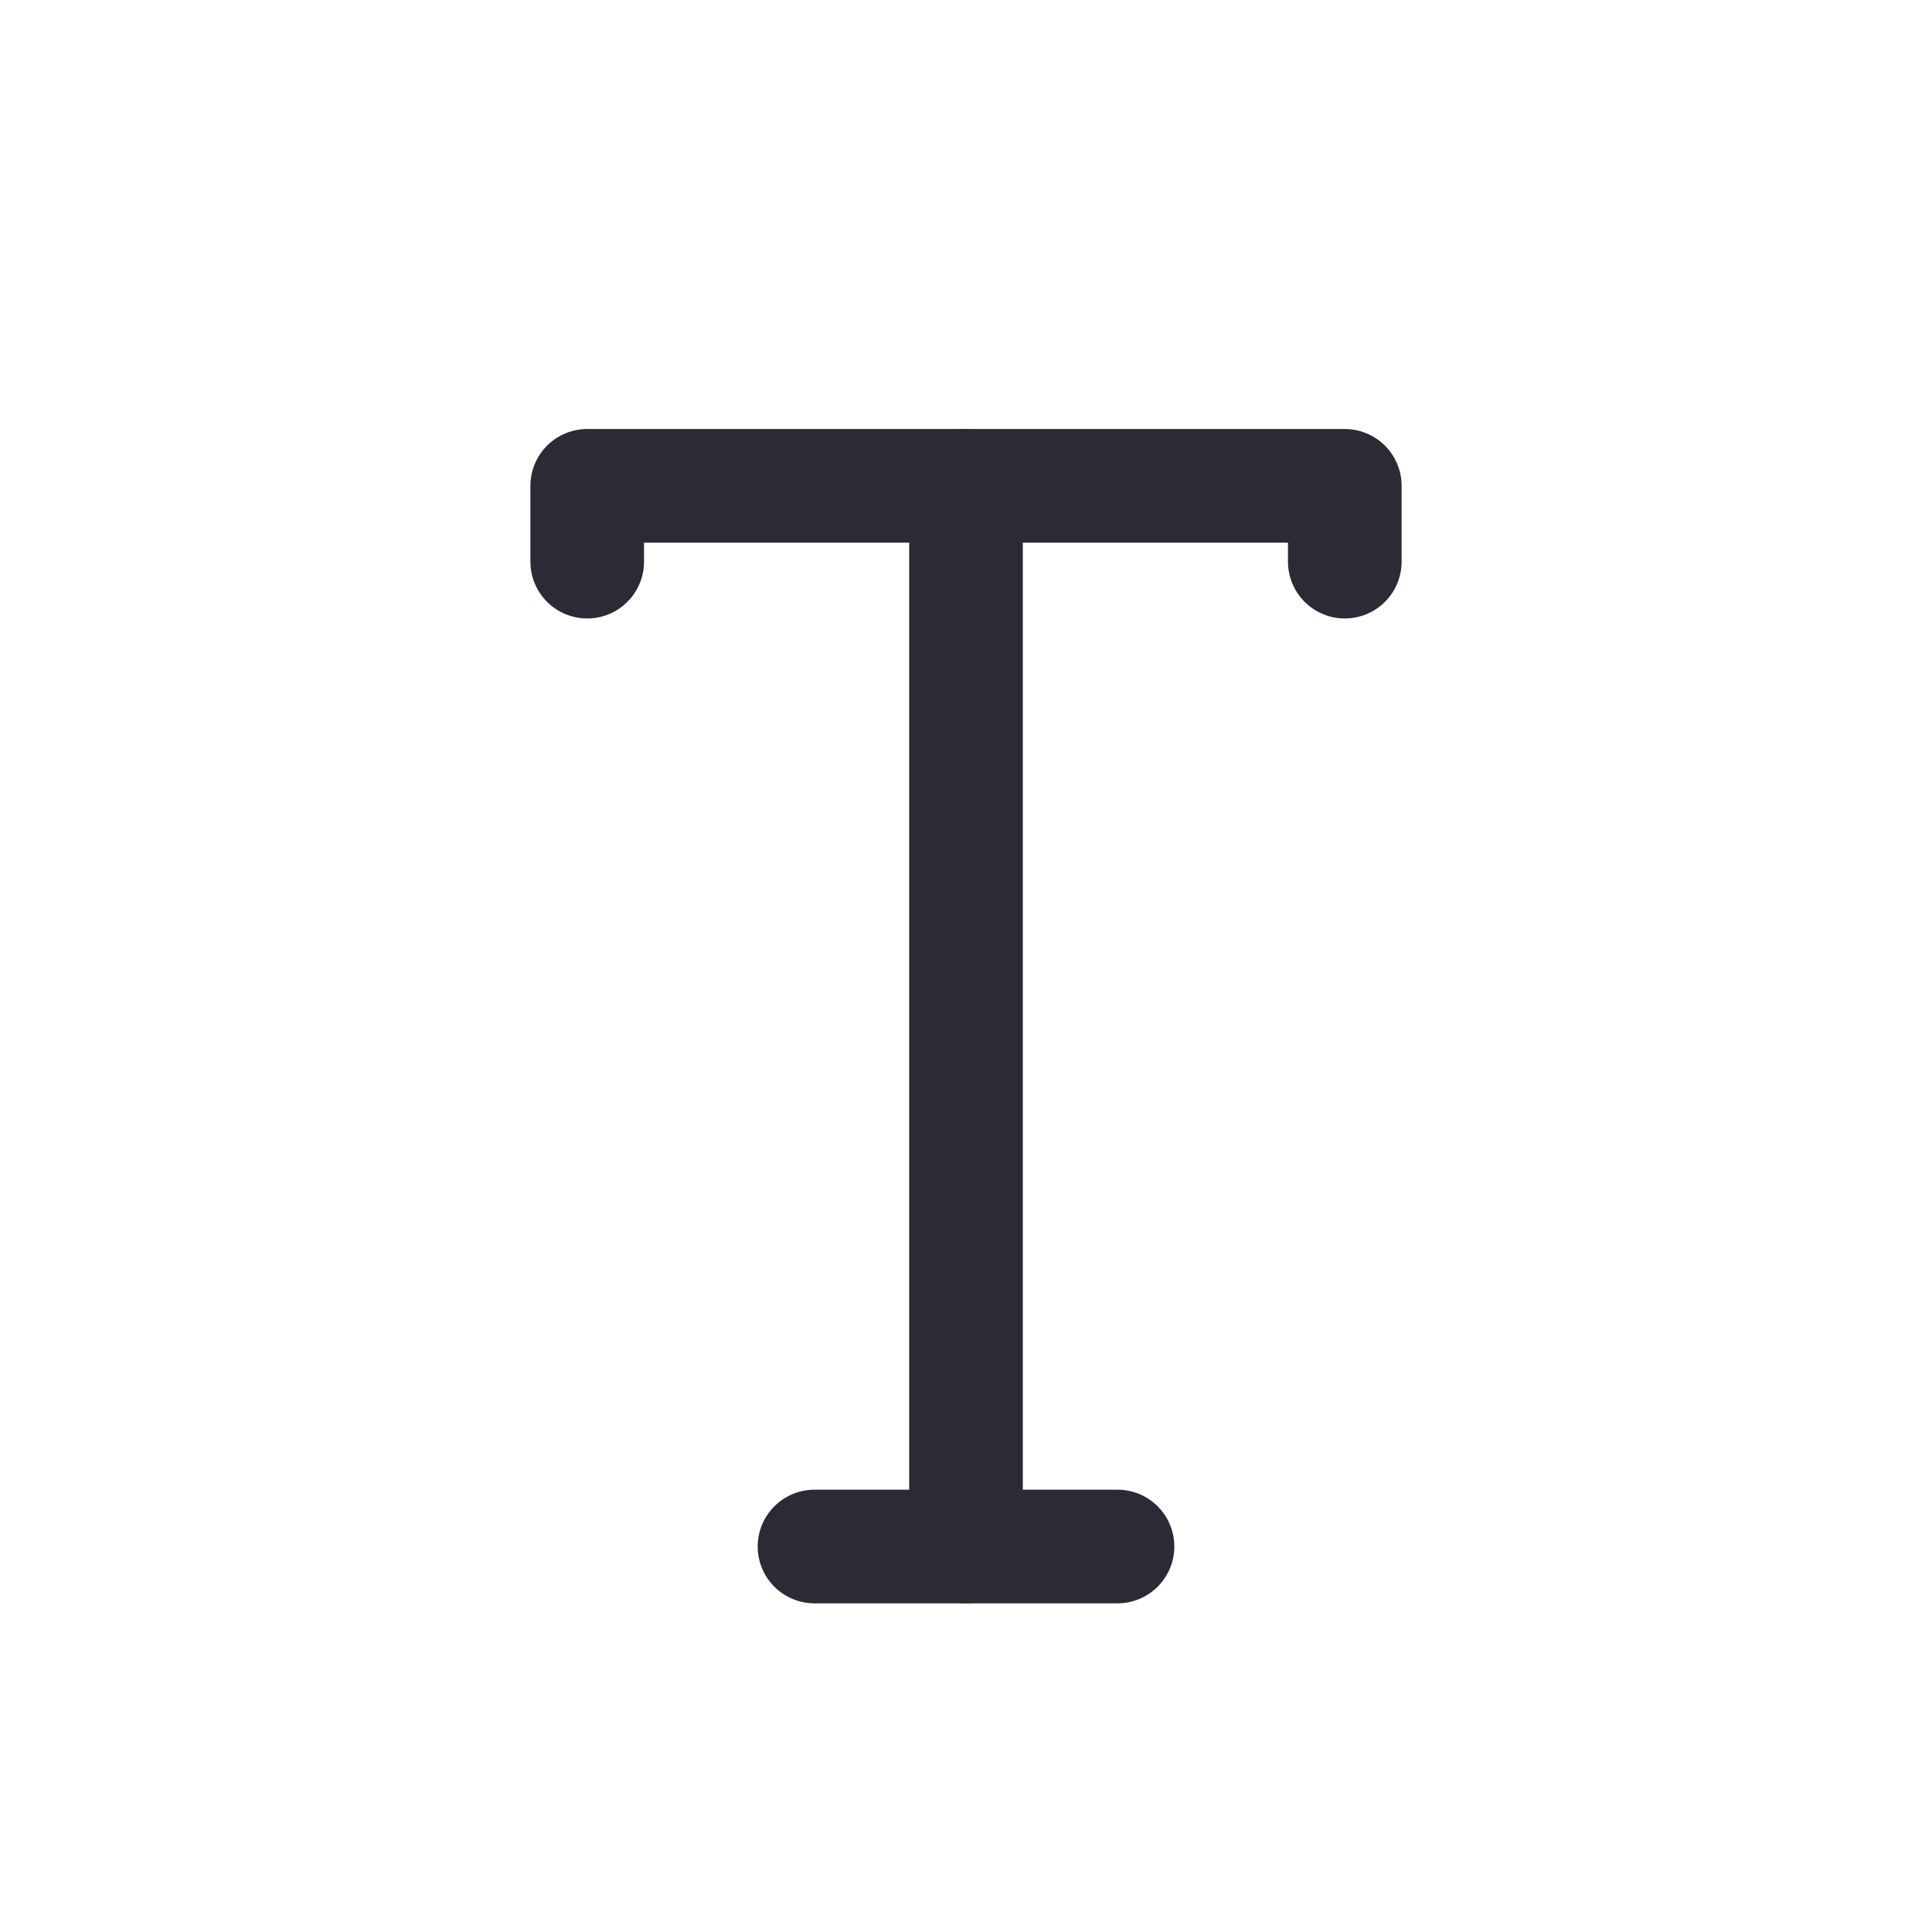 <svg xmlns="http://www.w3.org/2000/svg" stroke="#2B2B35" width="17" height="17" viewBox="0 0 17 17" fill="none">
  <path d="M5.167 4.942V4.275H11.833V4.942" stroke-linecap="round" stroke-linejoin="round"/>
  <path d="M7.167 13.608H9.833" stroke-linecap="round" stroke-linejoin="round"/>
  <path d="M8.5 4.275V13.608" stroke-linecap="round" stroke-linejoin="round"/>
</svg>

